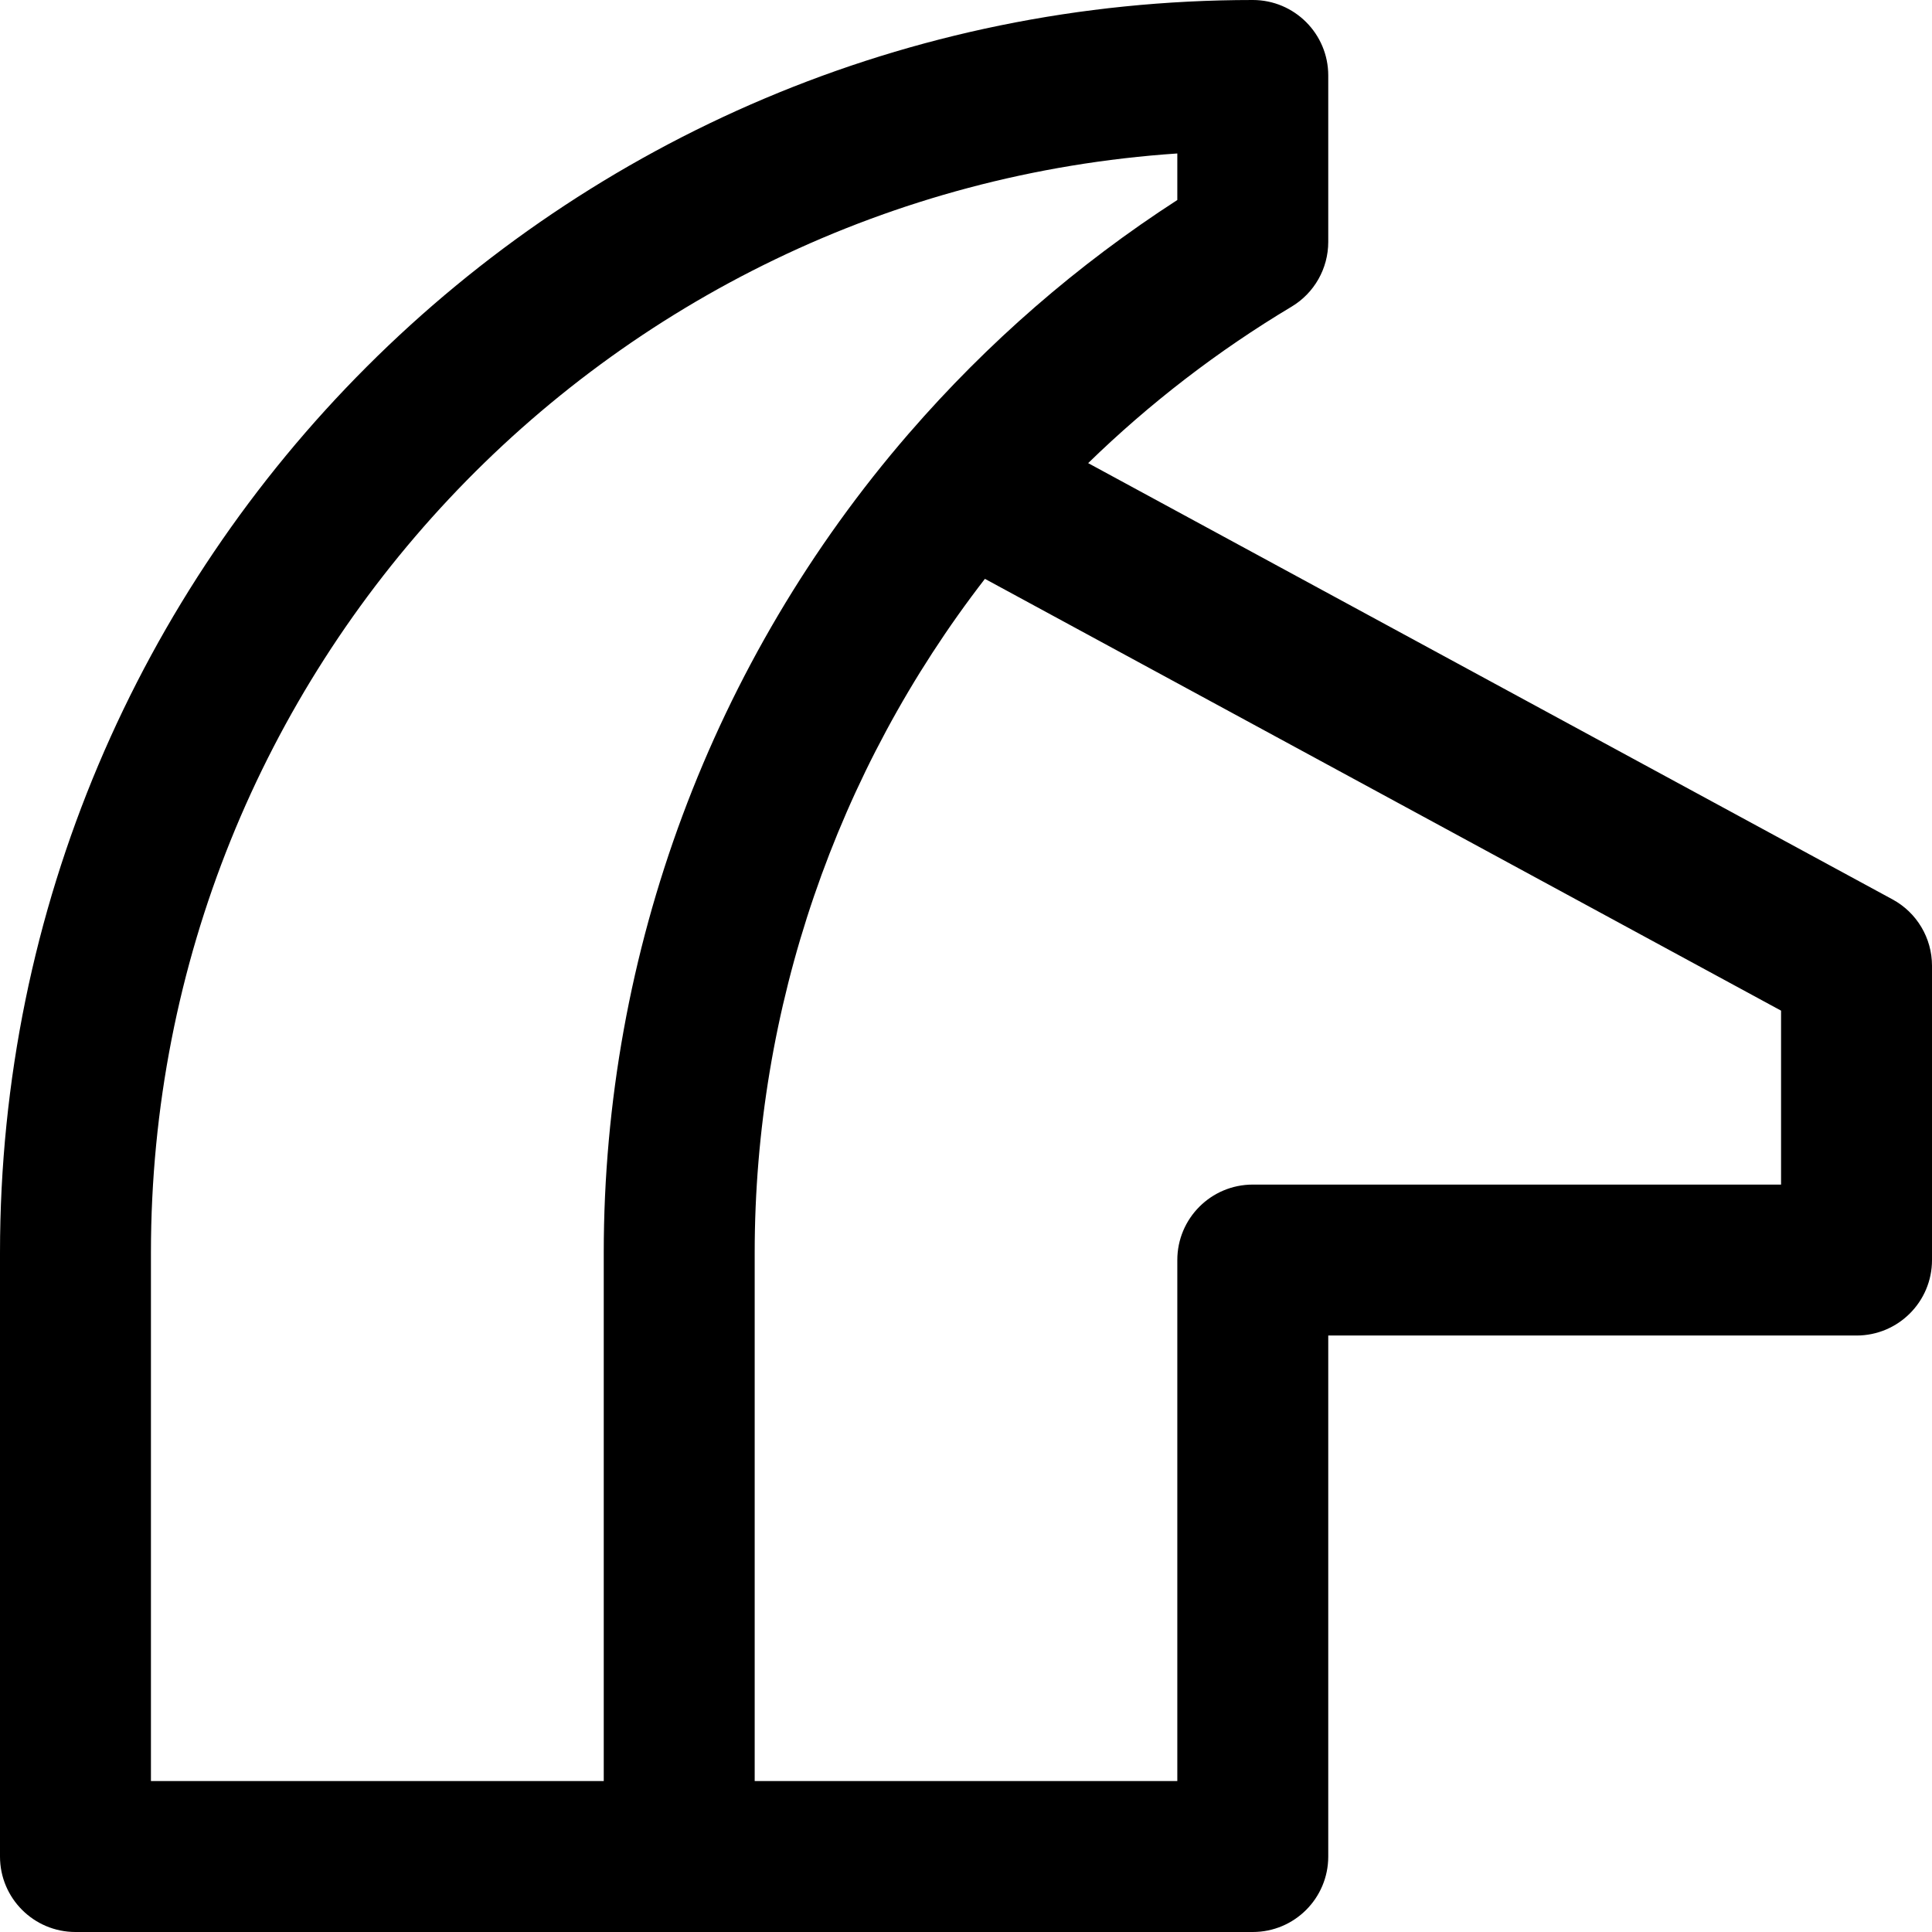 <svg id="Capa_1" enable-background="new 0 0 512 512" height="512" viewBox="0 0 512 512" width="512" xmlns="http://www.w3.org/2000/svg"><path d="m501.535 238.348-213.161-115.614c16.29-15.861 34.343-29.753 53.898-41.458 6.034-3.612 9.728-10.129 9.728-17.161v-44.115c0-11.046-8.955-20-20-20-183.487 0-332 148.488-332 332v160c0 11.046 8.954 20 20 20h312c11.046 0 20-8.954 20-20v-138.072h140c11.046 0 20-8.954 20-20v-78c0-7.336-4.016-14.083-10.465-17.58zm-341.535 233.652h-120v-140c0-154.544 119.95-281.115 272-291.33v12.336c-26.463 17.099-50.32 37.833-71.038 61.751-.025.028-.052.052-.077.08-52.159 60.255-80.885 137.378-80.885 217.163zm312-158.072h-140c-11.046 0-20 8.954-20 20v138.072h-112v-140c0-64.821 21.571-127.631 61.014-178.601l210.986 114.434z"/></svg>